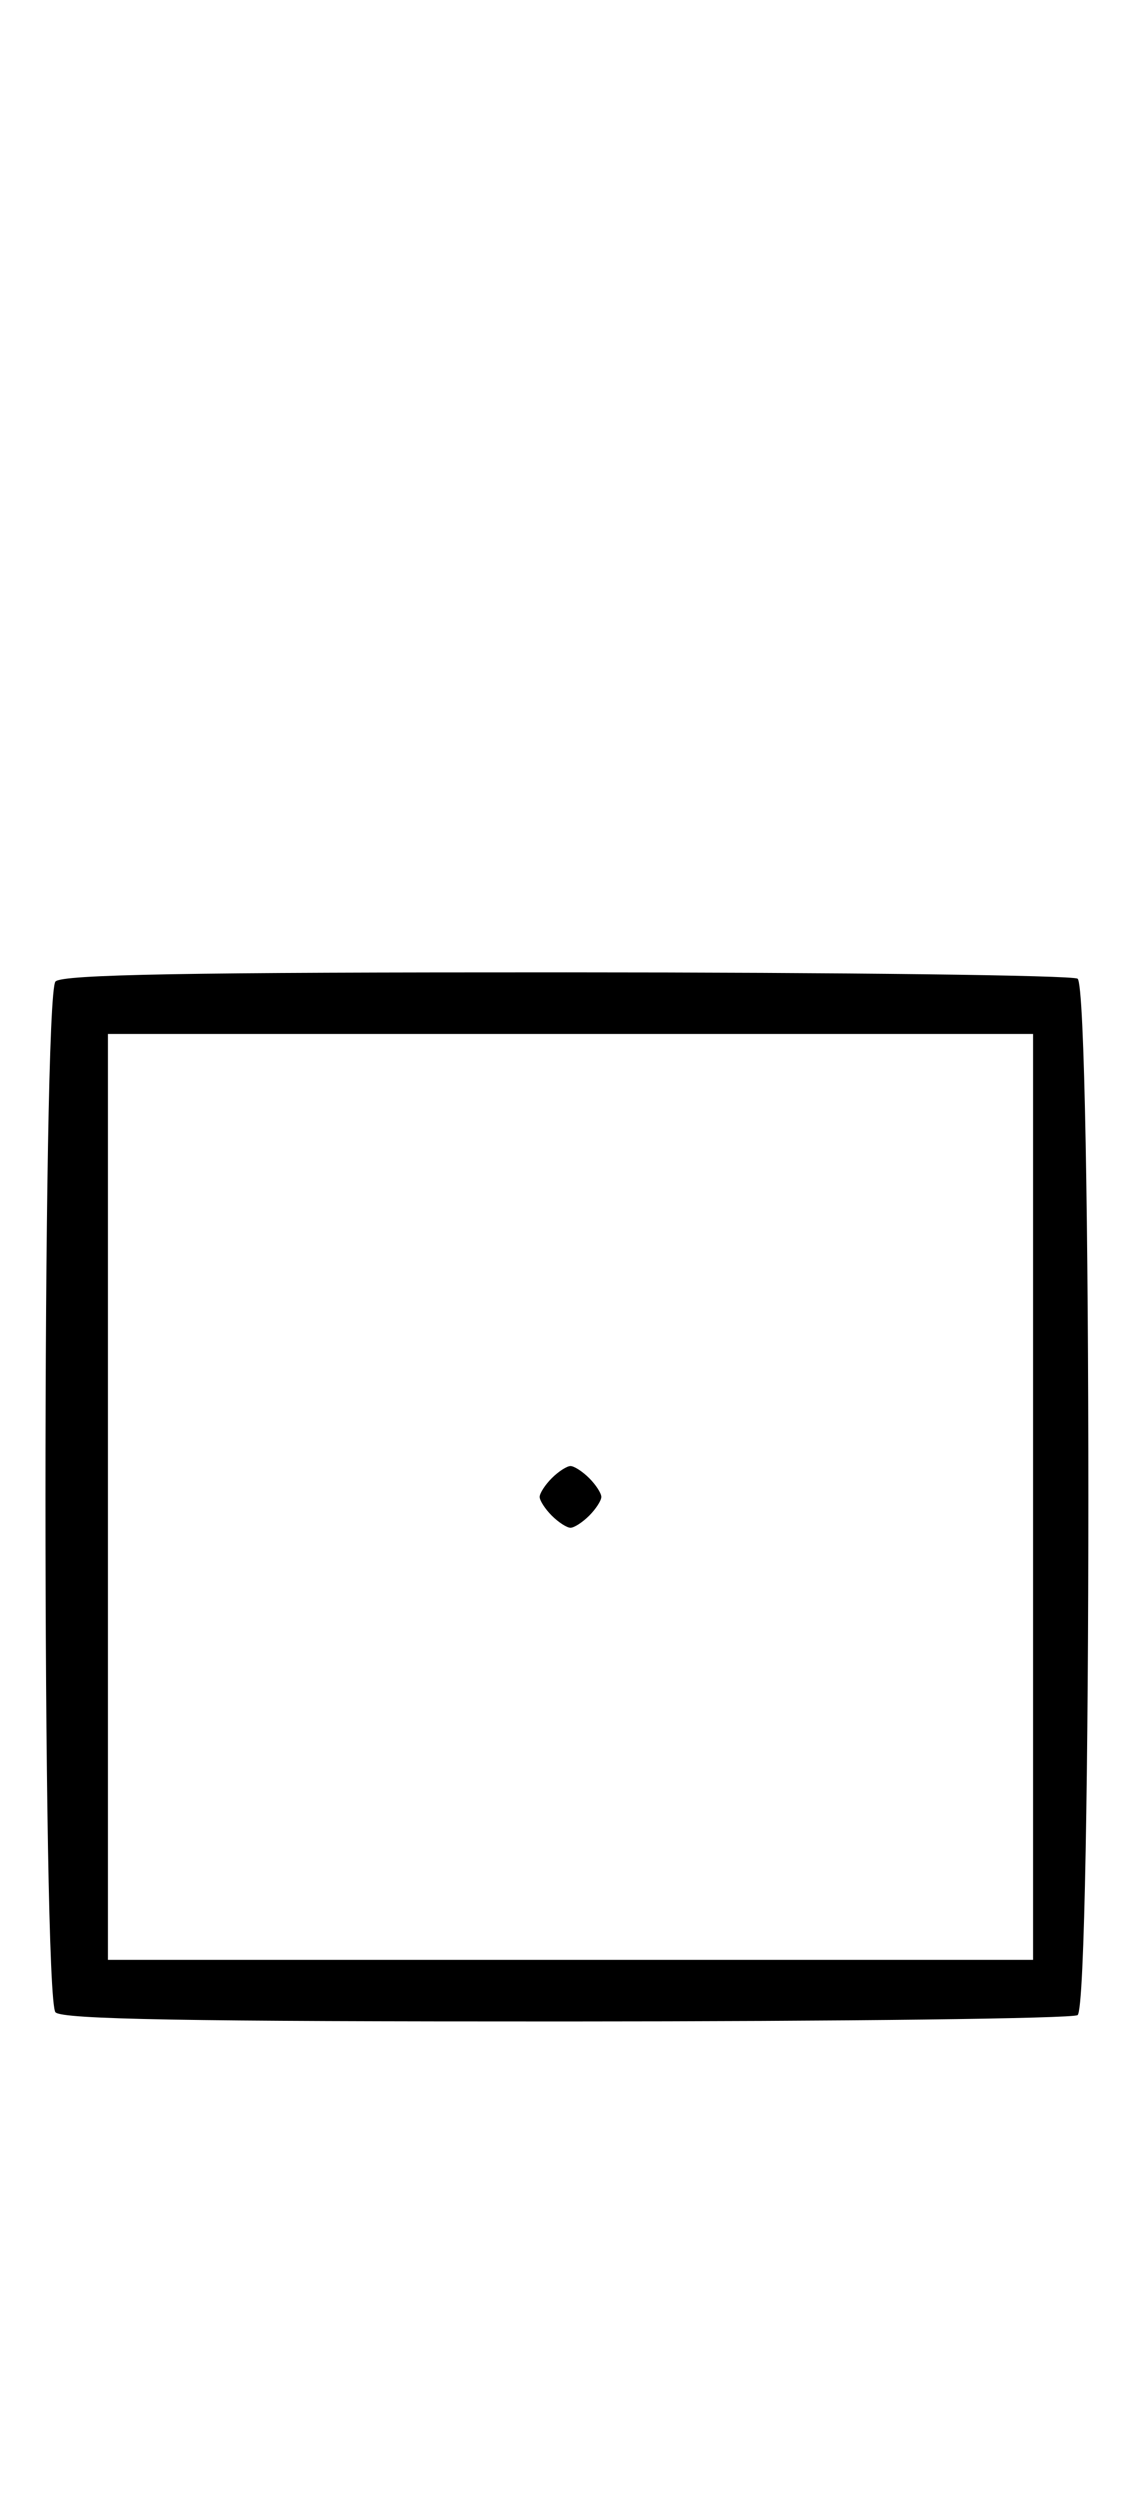 <svg xmlns="http://www.w3.org/2000/svg" width="148" height="324" viewBox="0 0 148 324" version="1.1">
	<path d="M 7.200 127.200 C 5.465 128.935, 5.465 259.065, 7.200 260.800 C 8.109 261.709, 24.172 261.996, 73.450 261.985 C 109.227 261.976, 139.072 261.606, 139.772 261.162 C 141.639 259.977, 141.639 128.023, 139.772 126.838 C 139.072 126.394, 109.228 126.024, 73.450 126.015 C 24.172 126.004, 8.109 126.291, 7.200 127.200 M 14 194 L 14 254 74 254 L 134 254 134 194 L 134 134 74 134 L 14 134 14 194 M 71.571 191.571 C 70.707 192.436, 70 193.529, 70 194 C 70 194.471, 70.707 195.564, 71.571 196.429 C 72.436 197.293, 73.529 198, 74 198 C 74.471 198, 75.564 197.293, 76.429 196.429 C 77.293 195.564, 78 194.471, 78 194 C 78 193.529, 77.293 192.436, 76.429 191.571 C 75.564 190.707, 74.471 190, 74 190 C 73.529 190, 72.436 190.707, 71.571 191.571 " stroke="none" fill="black" fill-rule="evenodd"/>
</svg>